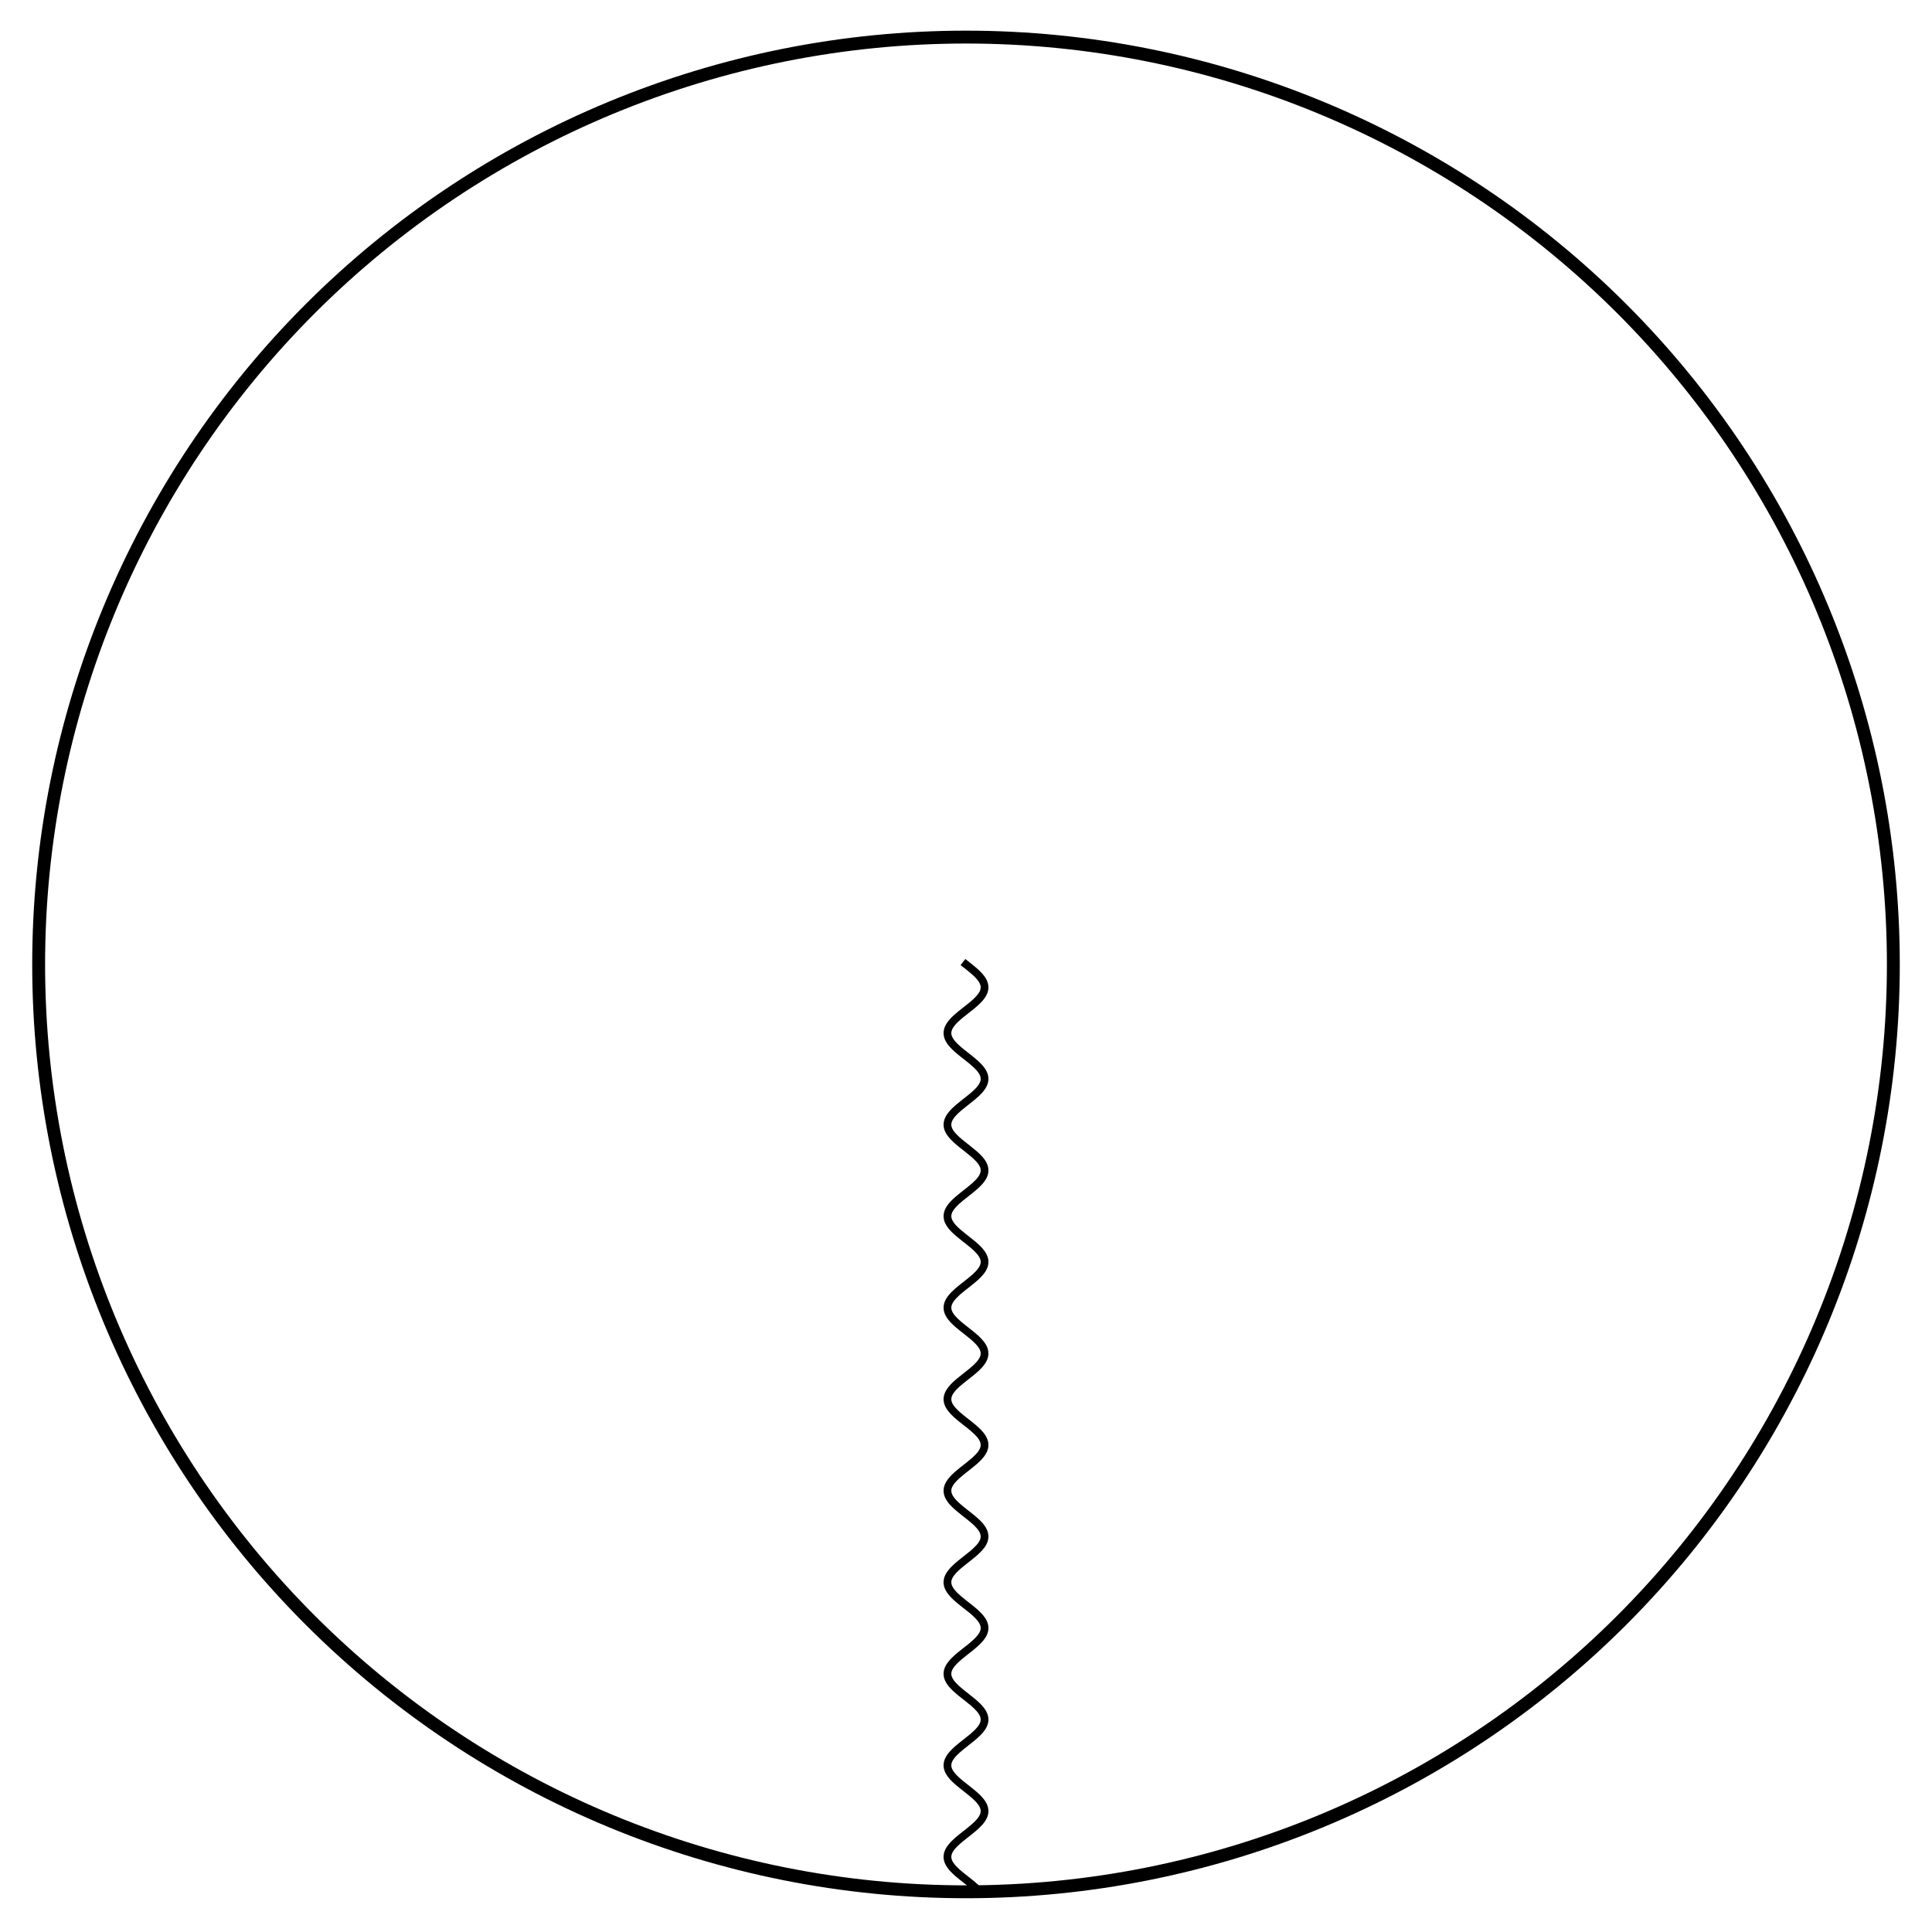 <?xml version="1.0" encoding="UTF-8"?>
<svg xmlns="http://www.w3.org/2000/svg" xmlns:xlink="http://www.w3.org/1999/xlink" width="165pt" height="165pt" viewBox="0 0 165 165" version="1.1">
    <defs>
        <clipPath id="clip1">
            <path d="M 0 0 L 165 0 L 165 164.641 L 0 164.641 Z M 0 0 " />
        </clipPath>
        <clipPath id="clip2">
            <path d="M 77 79 L 88 79 L 88 164.641 L 77 164.641 Z M 77 79 " />
        </clipPath>
    </defs>
    <g id="surface28">
        <g clip-path="url(#clip1)" clip-rule="nonzero">
            <path style="fill:none;stroke-width:1.1;stroke-linecap:square;stroke-linejoin:miter;stroke:rgb(0%,0%,0%);stroke-opacity:1;stroke-miterlimit:3.25;" d="M 234.299 87.867 C 234.299 66.863 225.955 46.719 211.104 31.863 C 196.248 17.012 176.104 8.668 155.1 8.668 C 134.096 8.668 113.952 17.012 99.096 31.863 C 84.245 46.719 75.901 66.863 75.901 87.867 C 75.901 108.875 84.245 129.02 99.096 143.871 C 113.952 158.723 134.096 167.066 155.1 167.066 C 176.104 167.066 196.248 158.723 211.104 143.871 C 225.955 129.02 234.299 108.875 234.299 87.867 Z M 234.299 87.867 " transform="matrix(1,0,0,1,-72.6,-5.5)" />
        </g>
        <g clip-path="url(#clip2)" clip-rule="nonzero">
            <path style="fill:none;stroke-width:0.66;stroke-linecap:square;stroke-linejoin:miter;stroke:rgb(0%,0%,0%);stroke-opacity:1;stroke-miterlimit:3.25;" d="M 155.1 87.867 L 155.131 87.891 L 155.162 87.918 L 155.225 87.965 L 155.588 88.258 L 155.616 88.281 L 155.647 88.305 L 155.702 88.355 L 155.815 88.449 L 156.026 88.645 L 156.053 88.668 L 156.077 88.695 L 156.123 88.742 L 156.213 88.84 L 156.237 88.863 L 156.256 88.887 L 156.299 88.938 L 156.377 89.035 L 156.393 89.059 L 156.412 89.082 L 156.448 89.133 L 156.479 89.18 L 156.506 89.227 L 156.522 89.254 L 156.534 89.277 L 156.561 89.324 L 156.573 89.352 L 156.58 89.375 L 156.604 89.422 L 156.612 89.449 L 156.623 89.477 L 156.631 89.5 L 156.655 89.582 L 156.659 89.605 L 156.666 89.633 L 156.674 89.688 L 156.678 89.711 L 156.682 89.738 L 156.682 89.793 L 156.686 89.816 L 156.682 89.844 L 156.682 89.898 L 156.678 89.922 L 156.67 89.977 L 156.666 90 L 156.662 90.027 L 156.655 90.055 L 156.651 90.082 L 156.643 90.105 L 156.627 90.16 L 156.616 90.188 L 156.608 90.211 L 156.573 90.293 L 156.534 90.371 L 156.518 90.398 L 156.502 90.422 L 156.471 90.477 L 156.452 90.504 L 156.436 90.527 L 156.397 90.582 L 156.315 90.688 L 156.295 90.715 L 156.272 90.738 L 156.225 90.793 L 156.127 90.898 L 155.912 91.109 L 155.858 91.156 L 155.799 91.207 L 155.686 91.305 L 155.448 91.5 L 154.948 91.895 L 154.916 91.918 L 154.889 91.945 L 154.827 91.992 L 154.702 92.09 L 154.467 92.289 L 154.44 92.312 L 154.409 92.336 L 154.354 92.387 L 154.245 92.484 L 154.045 92.68 L 154.022 92.707 L 154.002 92.73 L 153.959 92.777 L 153.877 92.875 L 153.838 92.922 L 153.803 92.973 L 153.737 93.066 L 153.721 93.09 L 153.705 93.117 L 153.678 93.164 L 153.662 93.188 L 153.651 93.211 L 153.627 93.262 L 153.616 93.285 L 153.608 93.309 L 153.596 93.332 L 153.588 93.355 L 153.577 93.379 L 153.569 93.406 L 153.557 93.453 L 153.541 93.5 L 153.537 93.523 L 153.534 93.551 L 153.518 93.645 L 153.518 93.816 L 153.537 93.934 L 153.541 93.961 L 153.549 93.984 L 153.553 94.008 L 153.577 94.078 L 153.596 94.129 L 153.608 94.152 L 153.616 94.176 L 153.639 94.223 L 153.651 94.25 L 153.666 94.277 L 153.698 94.328 L 153.729 94.383 L 153.764 94.434 L 153.78 94.461 L 153.799 94.484 L 153.838 94.539 L 153.924 94.645 L 153.944 94.668 L 153.967 94.695 L 154.018 94.746 L 154.116 94.852 L 154.338 95.062 L 154.37 95.086 L 154.397 95.113 L 154.459 95.164 L 154.58 95.27 L 154.838 95.48 L 155.37 95.898 L 155.432 95.945 L 155.491 95.996 L 155.612 96.094 L 155.838 96.289 L 155.893 96.336 L 155.948 96.387 L 156.049 96.484 L 156.237 96.68 L 156.256 96.703 L 156.28 96.727 L 156.319 96.777 L 156.393 96.875 L 156.412 96.898 L 156.428 96.922 L 156.463 96.973 L 156.522 97.07 L 156.545 97.117 L 156.573 97.168 L 156.584 97.191 L 156.592 97.215 L 156.612 97.266 L 156.623 97.289 L 156.639 97.336 L 156.647 97.363 L 156.651 97.387 L 156.659 97.41 L 156.662 97.434 L 156.666 97.461 L 156.67 97.484 L 156.682 97.566 L 156.682 97.723 L 156.666 97.832 L 156.659 97.855 L 156.655 97.883 L 156.639 97.938 L 156.631 97.961 L 156.623 97.988 L 156.6 98.043 L 156.58 98.094 L 156.565 98.121 L 156.553 98.148 L 156.526 98.199 L 156.495 98.254 L 156.463 98.305 L 156.424 98.359 L 156.389 98.41 L 156.303 98.52 L 156.284 98.543 L 156.213 98.625 L 156.112 98.73 L 156.006 98.836 L 155.893 98.941 L 155.651 99.152 L 155.62 99.18 L 155.588 99.203 L 155.522 99.258 L 155.393 99.359 L 155.131 99.566 L 155.1 99.594 L 155.065 99.621 L 154.998 99.672 L 154.87 99.777 L 154.612 99.984 L 154.58 100.008 L 154.549 100.035 L 154.487 100.086 L 154.37 100.191 L 154.338 100.219 L 154.311 100.242 L 154.252 100.297 L 154.143 100.398 L 154.12 100.426 L 154.092 100.449 L 154.041 100.504 L 153.948 100.605 L 153.924 100.633 L 153.905 100.66 L 153.862 100.711 L 153.784 100.812 L 153.768 100.84 L 153.748 100.863 L 153.717 100.91 L 153.705 100.934 L 153.69 100.961 L 153.662 101.008 L 153.639 101.055 L 153.616 101.105 L 153.604 101.129 L 153.596 101.152 L 153.577 101.203 L 153.553 101.273 L 153.549 101.297 L 153.541 101.324 L 153.526 101.418 L 153.522 101.445 L 153.518 101.469 L 153.518 101.613 L 153.522 101.637 L 153.522 101.66 L 153.526 101.688 L 153.537 101.758 L 153.545 101.781 L 153.549 101.809 L 153.58 101.902 L 153.588 101.93 L 153.608 101.977 L 153.631 102.023 L 153.655 102.074 L 153.67 102.098 L 153.682 102.121 L 153.709 102.172 L 153.741 102.219 L 153.776 102.266 L 153.846 102.363 L 153.866 102.391 L 153.889 102.418 L 153.932 102.469 L 154.026 102.574 L 154.264 102.812 L 154.295 102.836 L 154.354 102.891 L 154.471 102.996 L 154.725 103.203 L 154.76 103.23 L 154.791 103.258 L 154.858 103.309 L 155.256 103.625 L 155.772 104.047 L 155.827 104.094 L 155.881 104.145 L 155.987 104.242 L 156.014 104.266 L 156.088 104.34 L 156.182 104.438 L 156.205 104.461 L 156.229 104.488 L 156.272 104.535 L 156.35 104.633 L 156.37 104.656 L 156.389 104.684 L 156.424 104.73 L 156.487 104.828 L 156.502 104.855 L 156.518 104.879 L 156.545 104.93 L 156.569 104.977 L 156.592 105.027 L 156.6 105.051 L 156.612 105.074 L 156.62 105.098 L 156.627 105.125 L 156.643 105.172 L 156.651 105.199 L 156.655 105.223 L 156.662 105.246 L 156.666 105.27 L 156.67 105.297 L 156.678 105.344 L 156.682 105.371 L 156.682 105.539 L 156.678 105.566 L 156.666 105.637 L 156.662 105.664 L 156.659 105.688 L 156.643 105.734 L 156.639 105.758 L 156.62 105.805 L 156.612 105.832 L 156.604 105.855 L 156.584 105.902 L 156.561 105.949 L 156.534 106 L 156.51 106.047 L 156.479 106.094 L 156.416 106.191 L 156.397 106.215 L 156.381 106.238 L 156.342 106.289 L 156.264 106.383 L 156.241 106.406 L 156.221 106.43 L 156.178 106.48 L 156.084 106.574 L 155.881 106.77 L 155.772 106.863 L 155.659 106.961 L 155.424 107.152 L 155.393 107.18 L 155.362 107.203 L 155.295 107.258 L 155.162 107.359 L 154.897 107.57 L 154.866 107.598 L 154.83 107.621 L 154.764 107.676 L 154.639 107.777 L 154.389 107.988 L 154.362 108.012 L 154.33 108.039 L 154.276 108.09 L 154.166 108.195 L 154.139 108.223 L 154.112 108.246 L 154.061 108.301 L 153.963 108.406 L 153.94 108.43 L 153.92 108.457 L 153.877 108.508 L 153.854 108.535 L 153.834 108.562 L 153.795 108.613 L 153.776 108.641 L 153.76 108.664 L 153.725 108.719 L 153.662 108.82 L 153.651 108.848 L 153.616 108.918 L 153.604 108.945 L 153.596 108.969 L 153.577 109.016 L 153.569 109.039 L 153.561 109.066 L 153.553 109.09 L 153.549 109.113 L 153.541 109.137 L 153.537 109.164 L 153.522 109.258 L 153.518 109.285 L 153.518 109.43 L 153.522 109.453 L 153.522 109.48 L 153.537 109.574 L 153.545 109.602 L 153.549 109.625 L 153.565 109.672 L 153.573 109.699 L 153.58 109.723 L 153.592 109.746 L 153.612 109.797 L 153.62 109.82 L 153.631 109.844 L 153.659 109.891 L 153.713 109.988 L 153.729 110.016 L 153.776 110.086 L 153.85 110.184 L 153.866 110.207 L 153.885 110.234 L 153.928 110.281 L 154.014 110.379 L 154.037 110.406 L 154.116 110.484 L 154.225 110.59 L 154.459 110.801 L 154.979 111.223 L 155.014 111.25 L 155.045 111.277 L 155.112 111.328 L 155.248 111.434 L 155.51 111.645 L 155.545 111.672 L 155.577 111.699 L 155.639 111.75 L 155.764 111.855 L 155.998 112.066 L 156.104 112.172 L 156.202 112.273 L 156.225 112.301 L 156.248 112.324 L 156.291 112.379 L 156.373 112.48 L 156.412 112.535 L 156.448 112.586 L 156.467 112.609 L 156.483 112.637 L 156.514 112.688 L 156.526 112.715 L 156.541 112.742 L 156.569 112.793 L 156.58 112.816 L 156.592 112.844 L 156.612 112.895 L 156.623 112.922 L 156.631 112.949 L 156.639 112.973 L 156.647 113 L 156.655 113.023 L 156.659 113.051 L 156.666 113.078 L 156.67 113.102 L 156.678 113.156 L 156.678 113.18 L 156.682 113.207 L 156.682 113.336 L 156.678 113.363 L 156.678 113.387 L 156.67 113.441 L 156.666 113.465 L 156.659 113.492 L 156.655 113.516 L 156.639 113.57 L 156.631 113.594 L 156.623 113.621 L 156.612 113.648 L 156.604 113.672 L 156.58 113.723 L 156.569 113.75 L 156.534 113.82 L 156.518 113.844 L 156.506 113.871 L 156.444 113.965 L 156.412 114.016 L 156.338 114.109 L 156.319 114.137 L 156.299 114.16 L 156.256 114.207 L 156.17 114.305 L 155.975 114.496 L 155.924 114.547 L 155.87 114.594 L 155.76 114.691 L 155.53 114.883 L 155.045 115.27 L 155.01 115.297 L 154.979 115.324 L 154.912 115.375 L 154.78 115.48 L 154.526 115.688 L 154.463 115.742 L 154.401 115.793 L 154.284 115.898 L 154.069 116.109 L 154.018 116.16 L 153.971 116.215 L 153.881 116.316 L 153.842 116.371 L 153.799 116.422 L 153.729 116.527 L 153.713 116.555 L 153.698 116.578 L 153.666 116.633 L 153.655 116.66 L 153.639 116.684 L 153.616 116.738 L 153.604 116.762 L 153.592 116.789 L 153.584 116.816 L 153.573 116.84 L 153.549 116.922 L 153.545 116.945 L 153.537 116.973 L 153.526 117.043 L 153.522 117.07 L 153.522 117.094 L 153.518 117.117 L 153.518 117.266 L 153.53 117.336 L 153.534 117.363 L 153.541 117.41 L 153.549 117.434 L 153.557 117.461 L 153.58 117.531 L 153.588 117.559 L 153.596 117.582 L 153.62 117.633 L 153.643 117.68 L 153.666 117.73 L 153.682 117.754 L 153.694 117.777 L 153.725 117.828 L 153.791 117.926 L 153.807 117.949 L 153.827 117.973 L 153.866 118.023 L 153.948 118.121 L 153.967 118.145 L 153.991 118.168 L 154.034 118.219 L 154.131 118.316 L 154.338 118.512 L 154.37 118.539 L 154.397 118.562 L 154.459 118.617 L 154.584 118.723 L 154.846 118.934 L 155.385 119.359 L 155.416 119.387 L 155.448 119.41 L 155.514 119.465 L 155.643 119.57 L 155.889 119.781 L 155.916 119.809 L 155.948 119.836 L 156.002 119.887 L 156.108 119.996 L 156.135 120.02 L 156.159 120.047 L 156.209 120.102 L 156.303 120.207 L 156.323 120.234 L 156.342 120.258 L 156.385 120.309 L 156.405 120.336 L 156.42 120.363 L 156.455 120.414 L 156.475 120.441 L 156.491 120.465 L 156.522 120.52 L 156.534 120.543 L 156.549 120.57 L 156.573 120.621 L 156.596 120.676 L 156.608 120.699 L 156.616 120.727 L 156.627 120.754 L 156.635 120.777 L 156.651 120.832 L 156.655 120.855 L 156.662 120.883 L 156.666 120.91 L 156.67 120.934 L 156.678 120.988 L 156.682 121.012 L 156.682 121.066 L 156.686 121.09 L 156.682 121.117 L 156.682 121.168 L 156.674 121.223 L 156.67 121.246 L 156.662 121.301 L 156.655 121.324 L 156.651 121.352 L 156.643 121.375 L 156.635 121.402 L 156.616 121.453 L 156.608 121.48 L 156.596 121.508 L 156.573 121.559 L 156.561 121.586 L 156.545 121.609 L 156.518 121.664 L 156.502 121.688 L 156.487 121.715 L 156.455 121.766 L 156.381 121.871 L 156.342 121.918 L 156.303 121.969 L 156.221 122.066 L 156.034 122.258 L 156.01 122.285 L 155.983 122.309 L 155.932 122.355 L 155.823 122.453 L 155.596 122.648 L 155.565 122.672 L 155.537 122.695 L 155.475 122.746 L 155.354 122.84 L 155.108 123.035 L 154.623 123.426 L 154.592 123.449 L 154.561 123.477 L 154.498 123.527 L 154.377 123.633 L 154.315 123.688 L 154.26 123.738 L 154.147 123.844 L 154.123 123.871 L 154.045 123.949 L 153.948 124.055 L 153.928 124.082 L 153.905 124.109 L 153.862 124.16 L 153.784 124.266 L 153.764 124.293 L 153.745 124.316 L 153.698 124.398 L 153.682 124.422 L 153.655 124.477 L 153.639 124.504 L 153.627 124.527 L 153.592 124.609 L 153.584 124.633 L 153.565 124.688 L 153.557 124.715 L 153.549 124.738 L 153.545 124.766 L 153.537 124.793 L 153.534 124.816 L 153.522 124.898 L 153.518 124.922 L 153.518 124.977 L 153.514 125.004 L 153.518 125.027 L 153.518 125.082 L 153.522 125.109 L 153.534 125.18 L 153.537 125.207 L 153.545 125.23 L 153.549 125.254 L 153.557 125.281 L 153.58 125.352 L 153.6 125.402 L 153.608 125.426 L 153.62 125.453 L 153.655 125.523 L 153.67 125.551 L 153.698 125.598 L 153.713 125.625 L 153.76 125.695 L 153.776 125.723 L 153.795 125.746 L 153.83 125.797 L 153.909 125.895 L 153.932 125.918 L 153.952 125.941 L 153.995 125.992 L 154.088 126.09 L 154.291 126.285 L 154.319 126.312 L 154.346 126.336 L 154.405 126.383 L 154.518 126.484 L 154.756 126.68 L 154.787 126.703 L 154.815 126.727 L 154.877 126.777 L 154.998 126.871 L 155.245 127.066 L 155.276 127.09 L 155.303 127.113 L 155.366 127.16 L 155.487 127.258 L 155.717 127.449 L 155.745 127.473 L 155.772 127.5 L 155.83 127.547 L 155.936 127.645 L 155.959 127.668 L 155.987 127.691 L 156.037 127.738 L 156.131 127.836 L 156.178 127.883 L 156.221 127.93 L 156.307 128.027 L 156.346 128.074 L 156.381 128.125 L 156.452 128.219 L 156.483 128.273 L 156.514 128.324 L 156.53 128.352 L 156.541 128.379 L 156.569 128.43 L 156.58 128.457 L 156.592 128.48 L 156.616 128.535 L 156.623 128.559 L 156.639 128.613 L 156.647 128.637 L 156.655 128.664 L 156.659 128.691 L 156.666 128.719 L 156.67 128.742 L 156.678 128.797 L 156.682 128.82 L 156.682 128.977 L 156.674 129.031 L 156.674 129.055 L 156.666 129.082 L 156.659 129.137 L 156.651 129.16 L 156.635 129.215 L 156.62 129.266 L 156.608 129.293 L 156.596 129.316 L 156.577 129.371 L 156.561 129.395 L 156.549 129.422 L 156.522 129.473 L 156.491 129.527 L 156.459 129.578 L 156.385 129.684 L 156.366 129.711 L 156.346 129.734 L 156.303 129.789 L 156.213 129.891 L 156.19 129.918 L 156.022 130.086 L 155.811 130.281 L 155.338 130.672 L 155.307 130.695 L 155.276 130.723 L 155.213 130.77 L 155.092 130.867 L 154.842 131.062 L 154.373 131.453 L 154.342 131.48 L 154.315 131.504 L 154.256 131.559 L 154.147 131.664 L 154.12 131.691 L 154.092 131.715 L 154.041 131.77 L 153.948 131.875 L 153.901 131.93 L 153.858 131.98 L 153.819 132.035 L 153.78 132.086 L 153.76 132.113 L 153.745 132.141 L 153.709 132.191 L 153.678 132.246 L 153.651 132.297 L 153.639 132.324 L 153.623 132.352 L 153.612 132.379 L 153.6 132.402 L 153.592 132.43 L 153.58 132.457 L 153.565 132.508 L 153.541 132.59 L 153.537 132.613 L 153.53 132.641 L 153.522 132.695 L 153.522 132.723 L 153.518 132.746 L 153.518 132.879 L 153.522 132.906 L 153.522 132.934 L 153.526 132.957 L 153.53 132.984 L 153.537 133.012 L 153.541 133.039 L 153.549 133.062 L 153.553 133.09 L 153.561 133.117 L 153.573 133.145 L 153.58 133.168 L 153.588 133.195 L 153.612 133.246 L 153.635 133.301 L 153.662 133.352 L 153.674 133.375 L 153.69 133.402 L 153.721 133.453 L 153.791 133.559 L 153.811 133.586 L 153.83 133.609 L 153.87 133.664 L 153.955 133.766 L 154.155 133.973 L 154.182 134 L 154.209 134.023 L 154.264 134.078 L 154.381 134.18 L 154.623 134.387 L 155.143 134.805 L 155.268 134.898 L 155.389 134.996 L 155.627 135.191 L 155.655 135.215 L 155.686 135.238 L 155.741 135.289 L 155.854 135.383 L 156.061 135.578 L 156.108 135.625 L 156.155 135.676 L 156.245 135.77 L 156.264 135.797 L 156.284 135.82 L 156.327 135.867 L 156.401 135.965 L 156.432 136.012 L 156.467 136.062 L 156.483 136.086 L 156.495 136.109 L 156.526 136.16 L 156.573 136.254 L 156.584 136.281 L 156.596 136.305 L 156.616 136.352 L 156.631 136.406 L 156.639 136.43 L 156.655 136.484 L 156.662 136.508 L 156.674 136.59 L 156.678 136.613 L 156.682 136.641 L 156.682 136.691 L 156.686 136.719 L 156.682 136.746 L 156.682 136.797 L 156.674 136.852 L 156.67 136.875 L 156.662 136.93 L 156.655 136.957 L 156.651 136.98 L 156.635 137.035 L 156.627 137.059 L 156.616 137.086 L 156.608 137.113 L 156.596 137.141 L 156.573 137.191 L 156.561 137.219 L 156.545 137.242 L 156.518 137.297 L 156.502 137.324 L 156.487 137.348 L 156.455 137.402 L 156.436 137.426 L 156.416 137.453 L 156.381 137.508 L 156.295 137.609 L 156.276 137.637 L 156.252 137.664 L 156.205 137.715 L 156.104 137.82 L 155.885 138.031 L 155.83 138.078 L 155.776 138.129 L 155.659 138.227 L 155.42 138.422 L 154.924 138.816 L 154.862 138.863 L 154.803 138.914 L 154.678 139.012 L 154.444 139.207 L 154.389 139.254 L 154.334 139.305 L 154.229 139.402 L 154.03 139.598 L 154.01 139.621 L 153.987 139.645 L 153.944 139.695 L 153.866 139.789 L 153.846 139.816 L 153.827 139.84 L 153.791 139.887 L 153.725 139.984 L 153.709 140.008 L 153.698 140.031 L 153.67 140.078 L 153.659 140.102 L 153.643 140.125 L 153.62 140.176 L 153.612 140.199 L 153.6 140.223 L 153.592 140.246 L 153.58 140.27 L 153.573 140.293 L 153.565 140.32 L 153.557 140.344 L 153.553 140.367 L 153.545 140.391 L 153.541 140.414 L 153.534 140.438 L 153.53 140.461 L 153.526 140.488 L 153.522 140.512 L 153.522 140.535 L 153.518 140.559 L 153.518 140.605 L 153.514 140.629 L 153.518 140.656 L 153.518 140.703 L 153.522 140.727 L 153.522 140.75 L 153.526 140.773 L 153.53 140.801 L 153.534 140.824 L 153.541 140.848 L 153.545 140.871 L 153.553 140.895 L 153.557 140.918 L 153.565 140.941 L 153.573 140.969 L 153.58 140.992 L 153.6 141.039 L 153.612 141.062 L 153.62 141.086 L 153.643 141.137 L 153.659 141.16 L 153.67 141.188 L 153.702 141.238 L 153.733 141.293 L 153.768 141.344 L 153.787 141.371 L 153.807 141.395 L 153.846 141.449 L 153.932 141.551 L 153.952 141.578 L 153.975 141.605 L 154.026 141.656 L 154.123 141.762 L 154.346 141.969 L 154.377 141.996 L 154.405 142.02 L 154.467 142.074 L 154.588 142.176 L 154.846 142.387 L 155.373 142.801 L 155.405 142.828 L 155.436 142.852 L 155.495 142.898 L 155.616 142.996 L 155.842 143.191 L 155.897 143.238 L 155.948 143.289 L 156.049 143.387 L 156.237 143.582 L 156.256 143.605 L 156.28 143.629 L 156.319 143.676 L 156.393 143.773 L 156.412 143.801 L 156.428 143.824 L 156.463 143.871 L 156.522 143.969 L 156.534 143.992 L 156.545 144.02 L 156.573 144.066 L 156.58 144.09 L 156.592 144.113 L 156.612 144.164 L 156.62 144.188 L 156.631 144.211 L 156.639 144.238 L 156.643 144.262 L 156.659 144.309 L 156.662 144.332 L 156.666 144.359 L 156.67 144.383 L 156.682 144.465 L 156.682 144.516 L 156.686 144.543 L 156.682 144.57 L 156.682 144.621 L 156.674 144.676 L 156.67 144.699 L 156.662 144.754 L 156.655 144.781 L 156.647 144.805 L 156.623 144.887 L 156.616 144.91 L 156.58 144.992 L 156.569 145.016 L 156.557 145.043 L 156.53 145.098 L 156.514 145.121 L 156.498 145.148 L 156.463 145.203 L 156.448 145.227 L 156.428 145.254 L 156.393 145.305 L 156.311 145.41 L 156.264 145.465 L 156.217 145.516 L 156.12 145.621 L 156.096 145.648 L 156.069 145.676 L 156.014 145.727 L 155.901 145.832 L 155.659 146.043 L 155.631 146.07 L 155.6 146.094 L 155.541 146.145 L 155.42 146.242 L 155.17 146.438 L 155.139 146.461 L 155.108 146.488 L 155.045 146.535 L 154.92 146.637 L 154.674 146.832 L 154.643 146.855 L 154.616 146.883 L 154.557 146.93 L 154.44 147.027 L 154.412 147.055 L 154.381 147.078 L 154.327 147.129 L 154.221 147.227 L 154.194 147.25 L 154.12 147.324 L 154.026 147.422 L 154.002 147.445 L 153.979 147.473 L 153.936 147.52 L 153.854 147.621 L 153.834 147.645 L 153.819 147.668 L 153.784 147.715 L 153.764 147.738 L 153.748 147.766 L 153.702 147.836 L 153.69 147.859 L 153.662 147.91 L 153.604 148.027 L 153.596 148.055 L 153.584 148.078 L 153.561 148.148 L 153.553 148.176 L 153.549 148.199 L 153.541 148.223 L 153.53 148.293 L 153.526 148.32 L 153.518 148.367 L 153.518 148.512 L 153.522 148.535 L 153.522 148.559 L 153.526 148.586 L 153.537 148.656 L 153.545 148.68 L 153.549 148.703 L 153.557 148.73 L 153.588 148.824 L 153.608 148.875 L 153.655 148.969 L 153.666 148.996 L 153.678 149.02 L 153.709 149.066 L 153.772 149.164 L 153.787 149.188 L 153.846 149.27 L 153.932 149.371 L 153.979 149.426 L 154.03 149.477 L 154.131 149.582 L 154.155 149.609 L 154.182 149.633 L 154.237 149.688 L 154.354 149.789 L 154.596 150 L 154.631 150.027 L 154.662 150.051 L 154.725 150.105 L 154.858 150.211 L 155.123 150.418 L 155.643 150.836 L 155.674 150.863 L 155.702 150.887 L 155.76 150.934 L 155.87 151.031 L 155.897 151.059 L 155.924 151.082 L 155.975 151.129 L 156.077 151.227 L 156.1 151.254 L 156.17 151.324 L 156.26 151.422 L 156.28 151.449 L 156.299 151.473 L 156.342 151.52 L 156.412 151.617 L 156.432 151.645 L 156.448 151.668 L 156.479 151.719 L 156.51 151.766 L 156.537 151.816 L 156.561 151.863 L 156.584 151.914 L 156.596 151.938 L 156.604 151.961 L 156.623 152.012 L 156.647 152.082 L 156.651 152.109 L 156.659 152.133 L 156.666 152.18 L 156.674 152.207 L 156.674 152.23 L 156.682 152.277 L 156.682 152.328 L 156.686 152.352 L 156.682 152.375 L 156.682 152.426 L 156.674 152.48 L 156.674 152.508 L 156.666 152.531 L 156.659 152.586 L 156.643 152.641 L 156.635 152.664 L 156.627 152.691 L 156.616 152.719 L 156.608 152.746 L 156.596 152.77 L 156.561 152.852 L 156.545 152.875 L 156.518 152.93 L 156.487 152.984 L 156.452 153.035 L 156.436 153.062 L 156.416 153.09 L 156.377 153.141 L 156.295 153.246 L 156.248 153.301 L 156.202 153.352 L 156.1 153.461 L 155.877 153.672 L 155.85 153.699 L 155.819 153.723 L 155.76 153.777 L 155.635 153.883 L 155.373 154.094 L 155.342 154.121 L 155.307 154.145 L 155.241 154.199 L 155.112 154.301 L 154.846 154.512 L 154.815 154.535 L 154.78 154.562 L 154.717 154.613 L 154.588 154.719 L 154.346 154.926 L 154.319 154.953 L 154.291 154.977 L 154.233 155.031 L 154.127 155.133 L 154.077 155.184 L 154.026 155.238 L 153.932 155.34 L 153.909 155.367 L 153.889 155.395 L 153.846 155.445 L 153.827 155.473 L 153.807 155.496 L 153.772 155.551 L 153.752 155.574 L 153.737 155.602 L 153.702 155.652 L 153.69 155.68 L 153.674 155.707 L 153.647 155.758 L 153.612 155.828 L 153.6 155.855 L 153.584 155.902 L 153.565 155.949 L 153.557 155.977 L 153.553 156 L 153.545 156.023 L 153.541 156.047 L 153.534 156.07 L 153.53 156.098 L 153.522 156.145 L 153.522 156.168 L 153.518 156.195 L 153.518 156.242 L 153.514 156.266 L 153.518 156.289 L 153.518 156.34 L 153.522 156.363 L 153.522 156.387 L 153.526 156.41 L 153.53 156.438 L 153.534 156.461 L 153.541 156.484 L 153.545 156.508 L 153.553 156.531 L 153.561 156.559 L 153.592 156.652 L 153.604 156.68 L 153.623 156.727 L 153.647 156.773 L 153.674 156.824 L 153.733 156.922 L 153.764 156.969 L 153.799 157.016 L 153.873 157.113 L 153.893 157.137 L 153.912 157.164 L 153.952 157.211 L 154.041 157.309 L 154.147 157.414 L 154.256 157.52 L 154.491 157.73 L 155.01 158.148 L 155.08 158.203 L 155.147 158.254 L 155.28 158.359 L 155.541 158.57 L 155.573 158.598 L 155.604 158.621 L 155.666 158.676 L 155.791 158.781 L 156.022 158.988 L 156.045 159.016 L 156.073 159.039 L 156.12 159.09 L 156.213 159.188 L 156.233 159.211 L 156.256 159.234 L 156.295 159.285 L 156.373 159.383 L 156.393 159.406 L 156.412 159.434 L 156.444 159.48 L 156.463 159.504 L 156.479 159.531 L 156.506 159.578 L 156.522 159.605 L 156.534 159.629 L 156.561 159.676 L 156.573 159.703 L 156.584 159.727 L 156.604 159.773 L 156.612 159.801 L 156.623 159.824 L 156.631 159.848 L 156.639 159.875 L 156.647 159.898 L 156.651 159.922 L 156.659 159.945 L 156.662 159.973 L 156.67 160.02 L 156.674 160.047 L 156.682 160.094 L 156.682 160.145 L 156.686 160.168 L 156.682 160.191 L 156.682 160.242 L 156.678 160.266 L 156.678 160.289 L 156.674 160.316 L 156.666 160.363 L 156.659 160.387 L 156.655 160.414 L 156.647 160.438 L 156.643 160.461 L 156.635 160.488 L 156.627 160.512 L 156.608 160.559 L 156.596 160.586 L 156.588 160.609 L 156.541 160.703 L 156.514 160.754 L 156.502 160.777 L 156.455 160.848 L 156.389 160.945 L 156.35 160.992 L 156.315 161.043 L 156.233 161.137 L 156.045 161.332 L 155.998 161.379 L 155.944 161.426 L 155.838 161.523 L 155.616 161.715 L 155.135 162.102 L 155.1 162.125 L 155.069 162.152 L 155.002 162.203 L 154.87 162.309 L 154.612 162.516 L 154.549 162.57 L 154.487 162.621 L 154.366 162.727 L 154.143 162.934 L 154.088 162.988 L 154.041 163.039 L 153.944 163.145 L 153.924 163.168 L 153.901 163.195 L 153.858 163.246 L 153.78 163.352 L 153.76 163.379 L 153.745 163.406 L 153.709 163.457 L 153.694 163.484 L 153.682 163.508 L 153.651 163.562 L 153.639 163.586 L 153.616 163.641 L 153.604 163.664 L 153.592 163.691 L 153.584 163.719 L 153.565 163.77 L 153.557 163.793 L 153.549 163.82 L 153.545 163.844 L 153.537 163.867 L 153.53 163.914 L 153.526 163.941 L 153.522 163.965 L 153.522 163.988 L 153.518 164.012 L 153.518 164.062 L 153.514 164.086 L 153.518 164.109 L 153.518 164.16 L 153.526 164.207 L 153.526 164.234 L 153.534 164.258 L 153.541 164.305 L 153.549 164.328 L 153.553 164.355 L 153.577 164.426 L 153.584 164.453 L 153.596 164.477 L 153.604 164.5 L 153.627 164.551 L 153.651 164.598 L 153.678 164.648 L 153.69 164.672 L 153.737 164.742 L 153.752 164.77 L 153.768 164.793 L 153.803 164.84 L 153.877 164.938 L 153.897 164.965 L 153.916 164.988 L 153.959 165.035 L 154.049 165.133 L 154.248 165.328 L 154.276 165.355 L 154.307 165.383 L 154.366 165.438 L 154.495 165.547 L 154.756 165.762 L 155.307 166.199 L 155.342 166.227 L 155.373 166.254 L 155.444 166.309 L 155.577 166.414 L 155.83 166.633 L 155.893 166.688 L 155.952 166.742 L 156.065 166.852 L 156.12 166.906 L 156.17 166.961 L 156.221 167.012 L 156.268 167.066 " transform="matrix(1,0,0,1,-72.6,-5.5)" />
        </g>
    </g>
</svg>